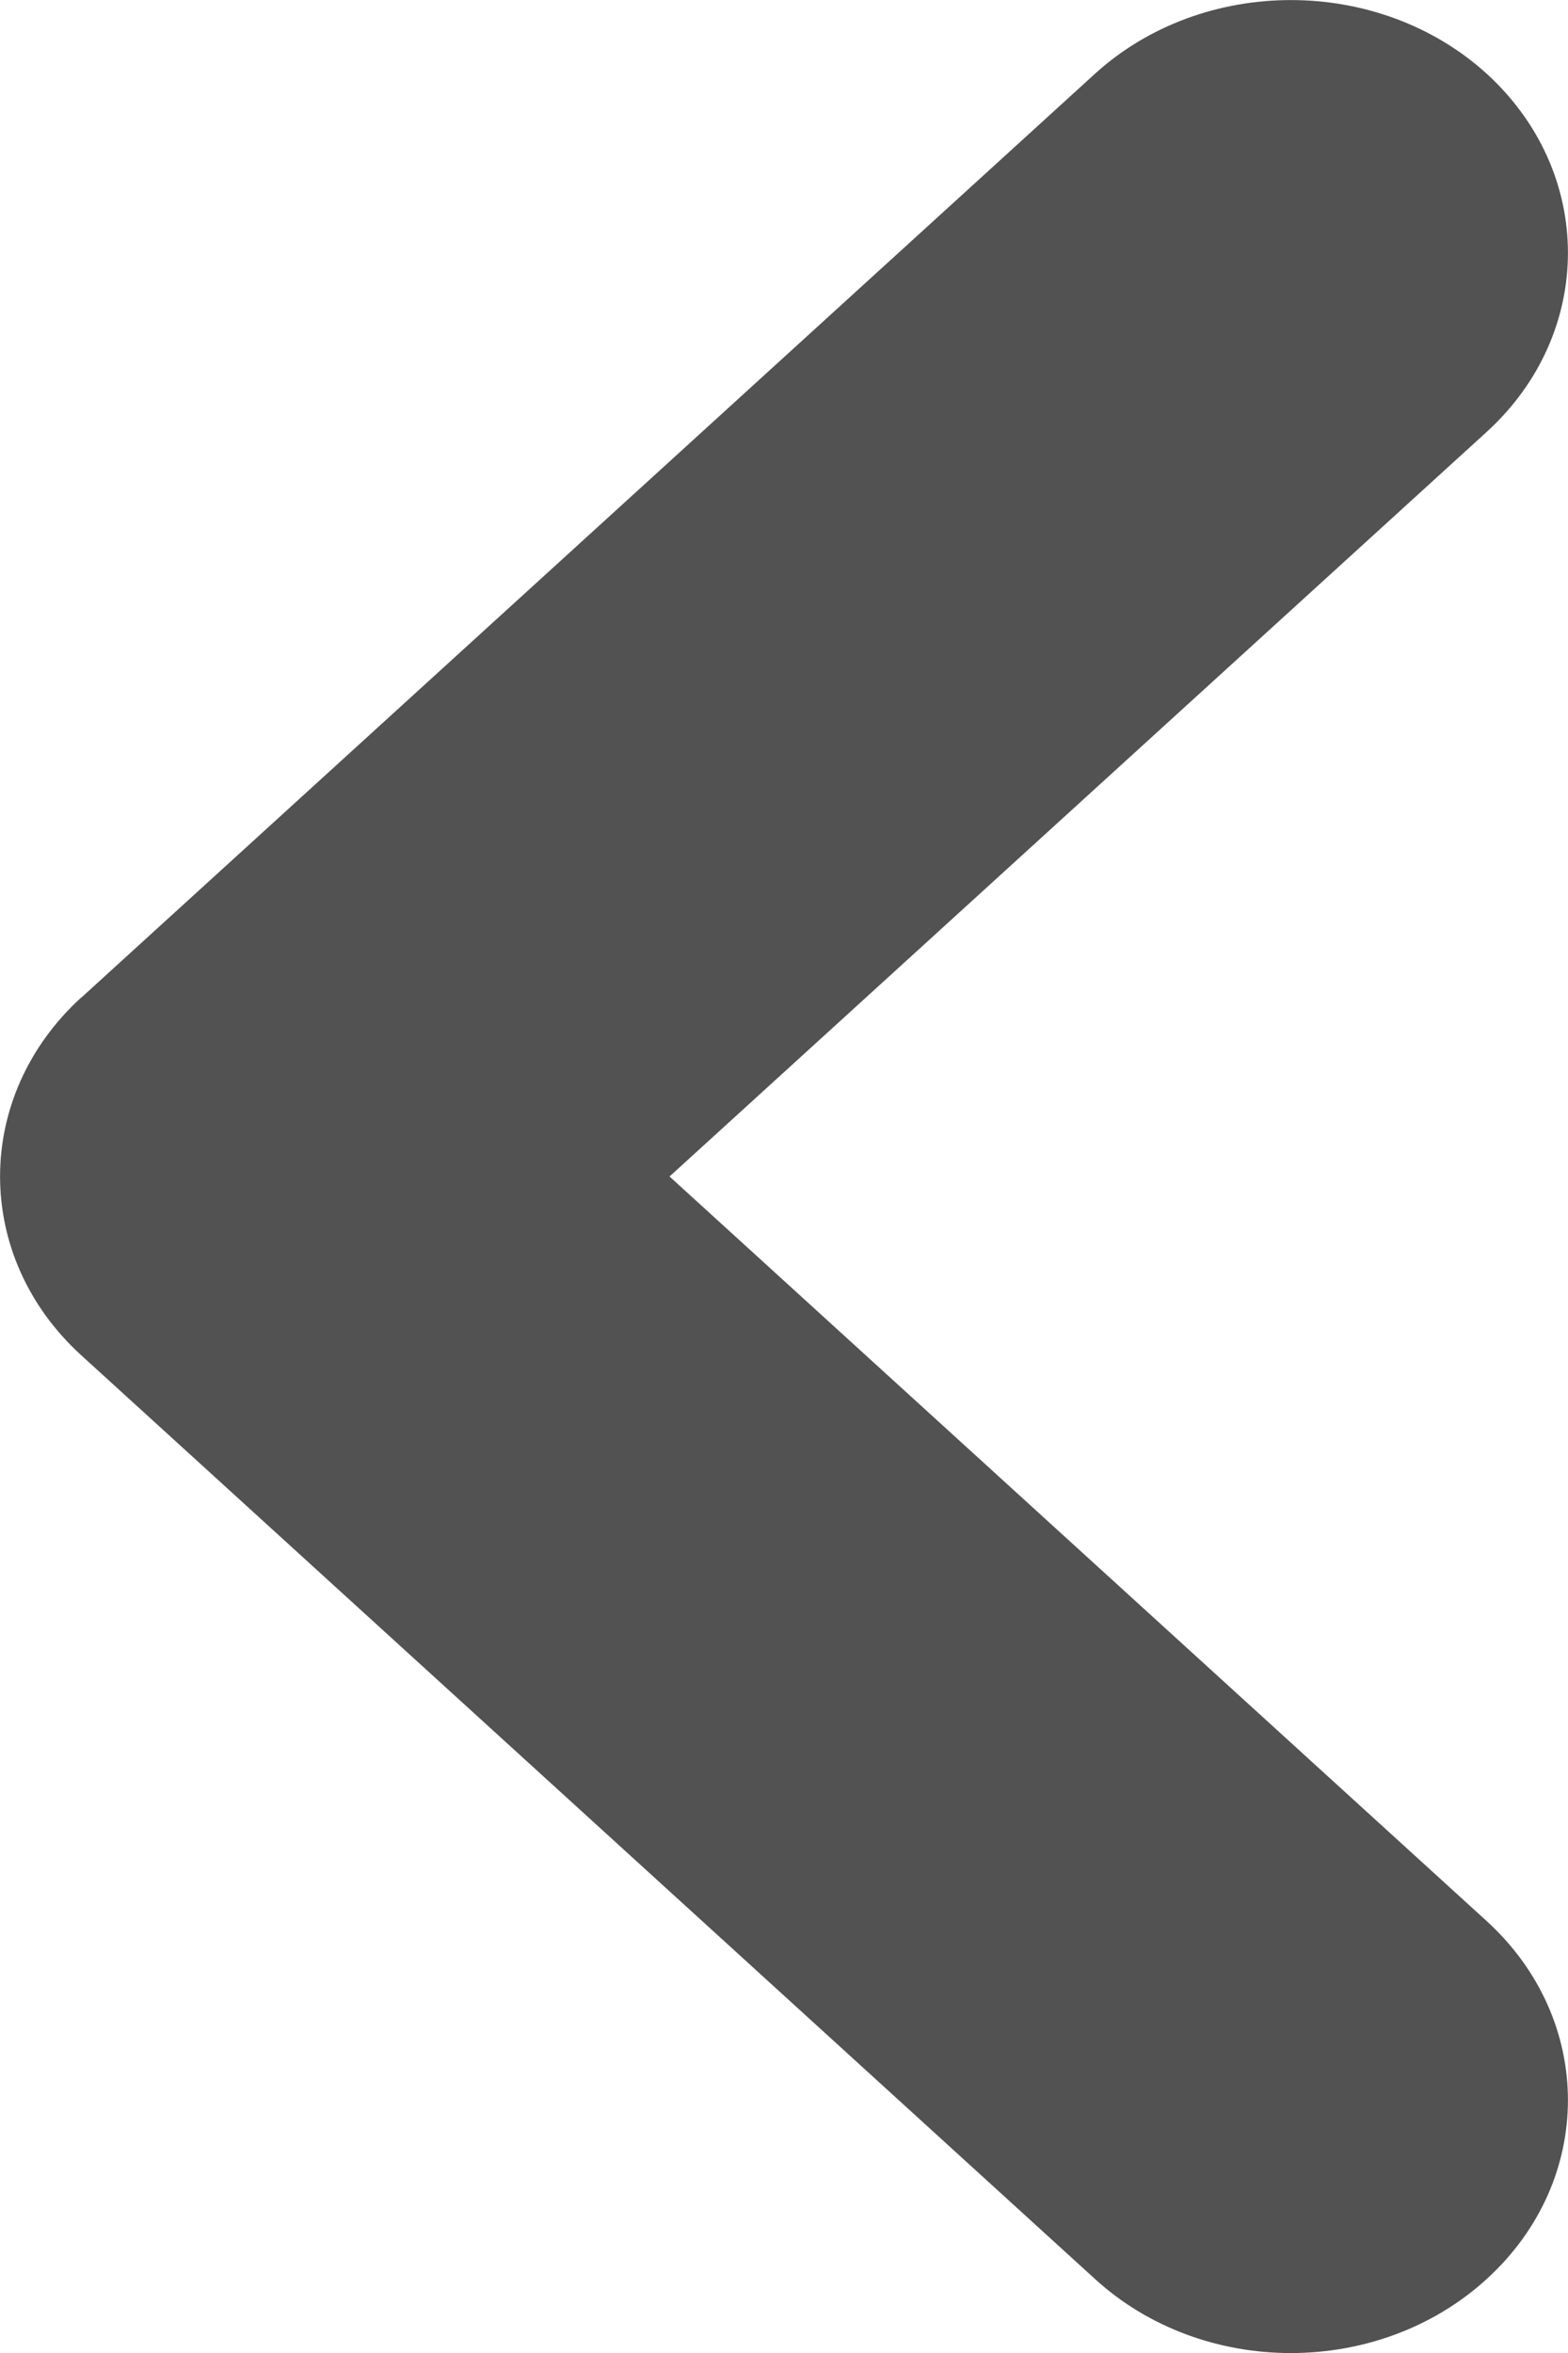 <svg width="6" height="9" viewBox="0 0 6 9" fill="none" xmlns="http://www.w3.org/2000/svg">
<path fill-rule="evenodd" clip-rule="evenodd" d="M4.189 0.283L0.312 3.815C0.312 3.816 0.311 3.816 0.31 3.816C-0.103 4.194 -0.103 4.806 0.31 5.183L4.189 8.716C4.603 9.095 5.276 9.095 5.69 8.716C6.103 8.339 6.103 7.727 5.69 7.349L2.562 4.5L5.69 1.651C6.103 1.273 6.103 0.661 5.69 0.283C5.276 -0.094 4.603 -0.094 4.189 0.283Z" fill="#525252"/>
</svg>
